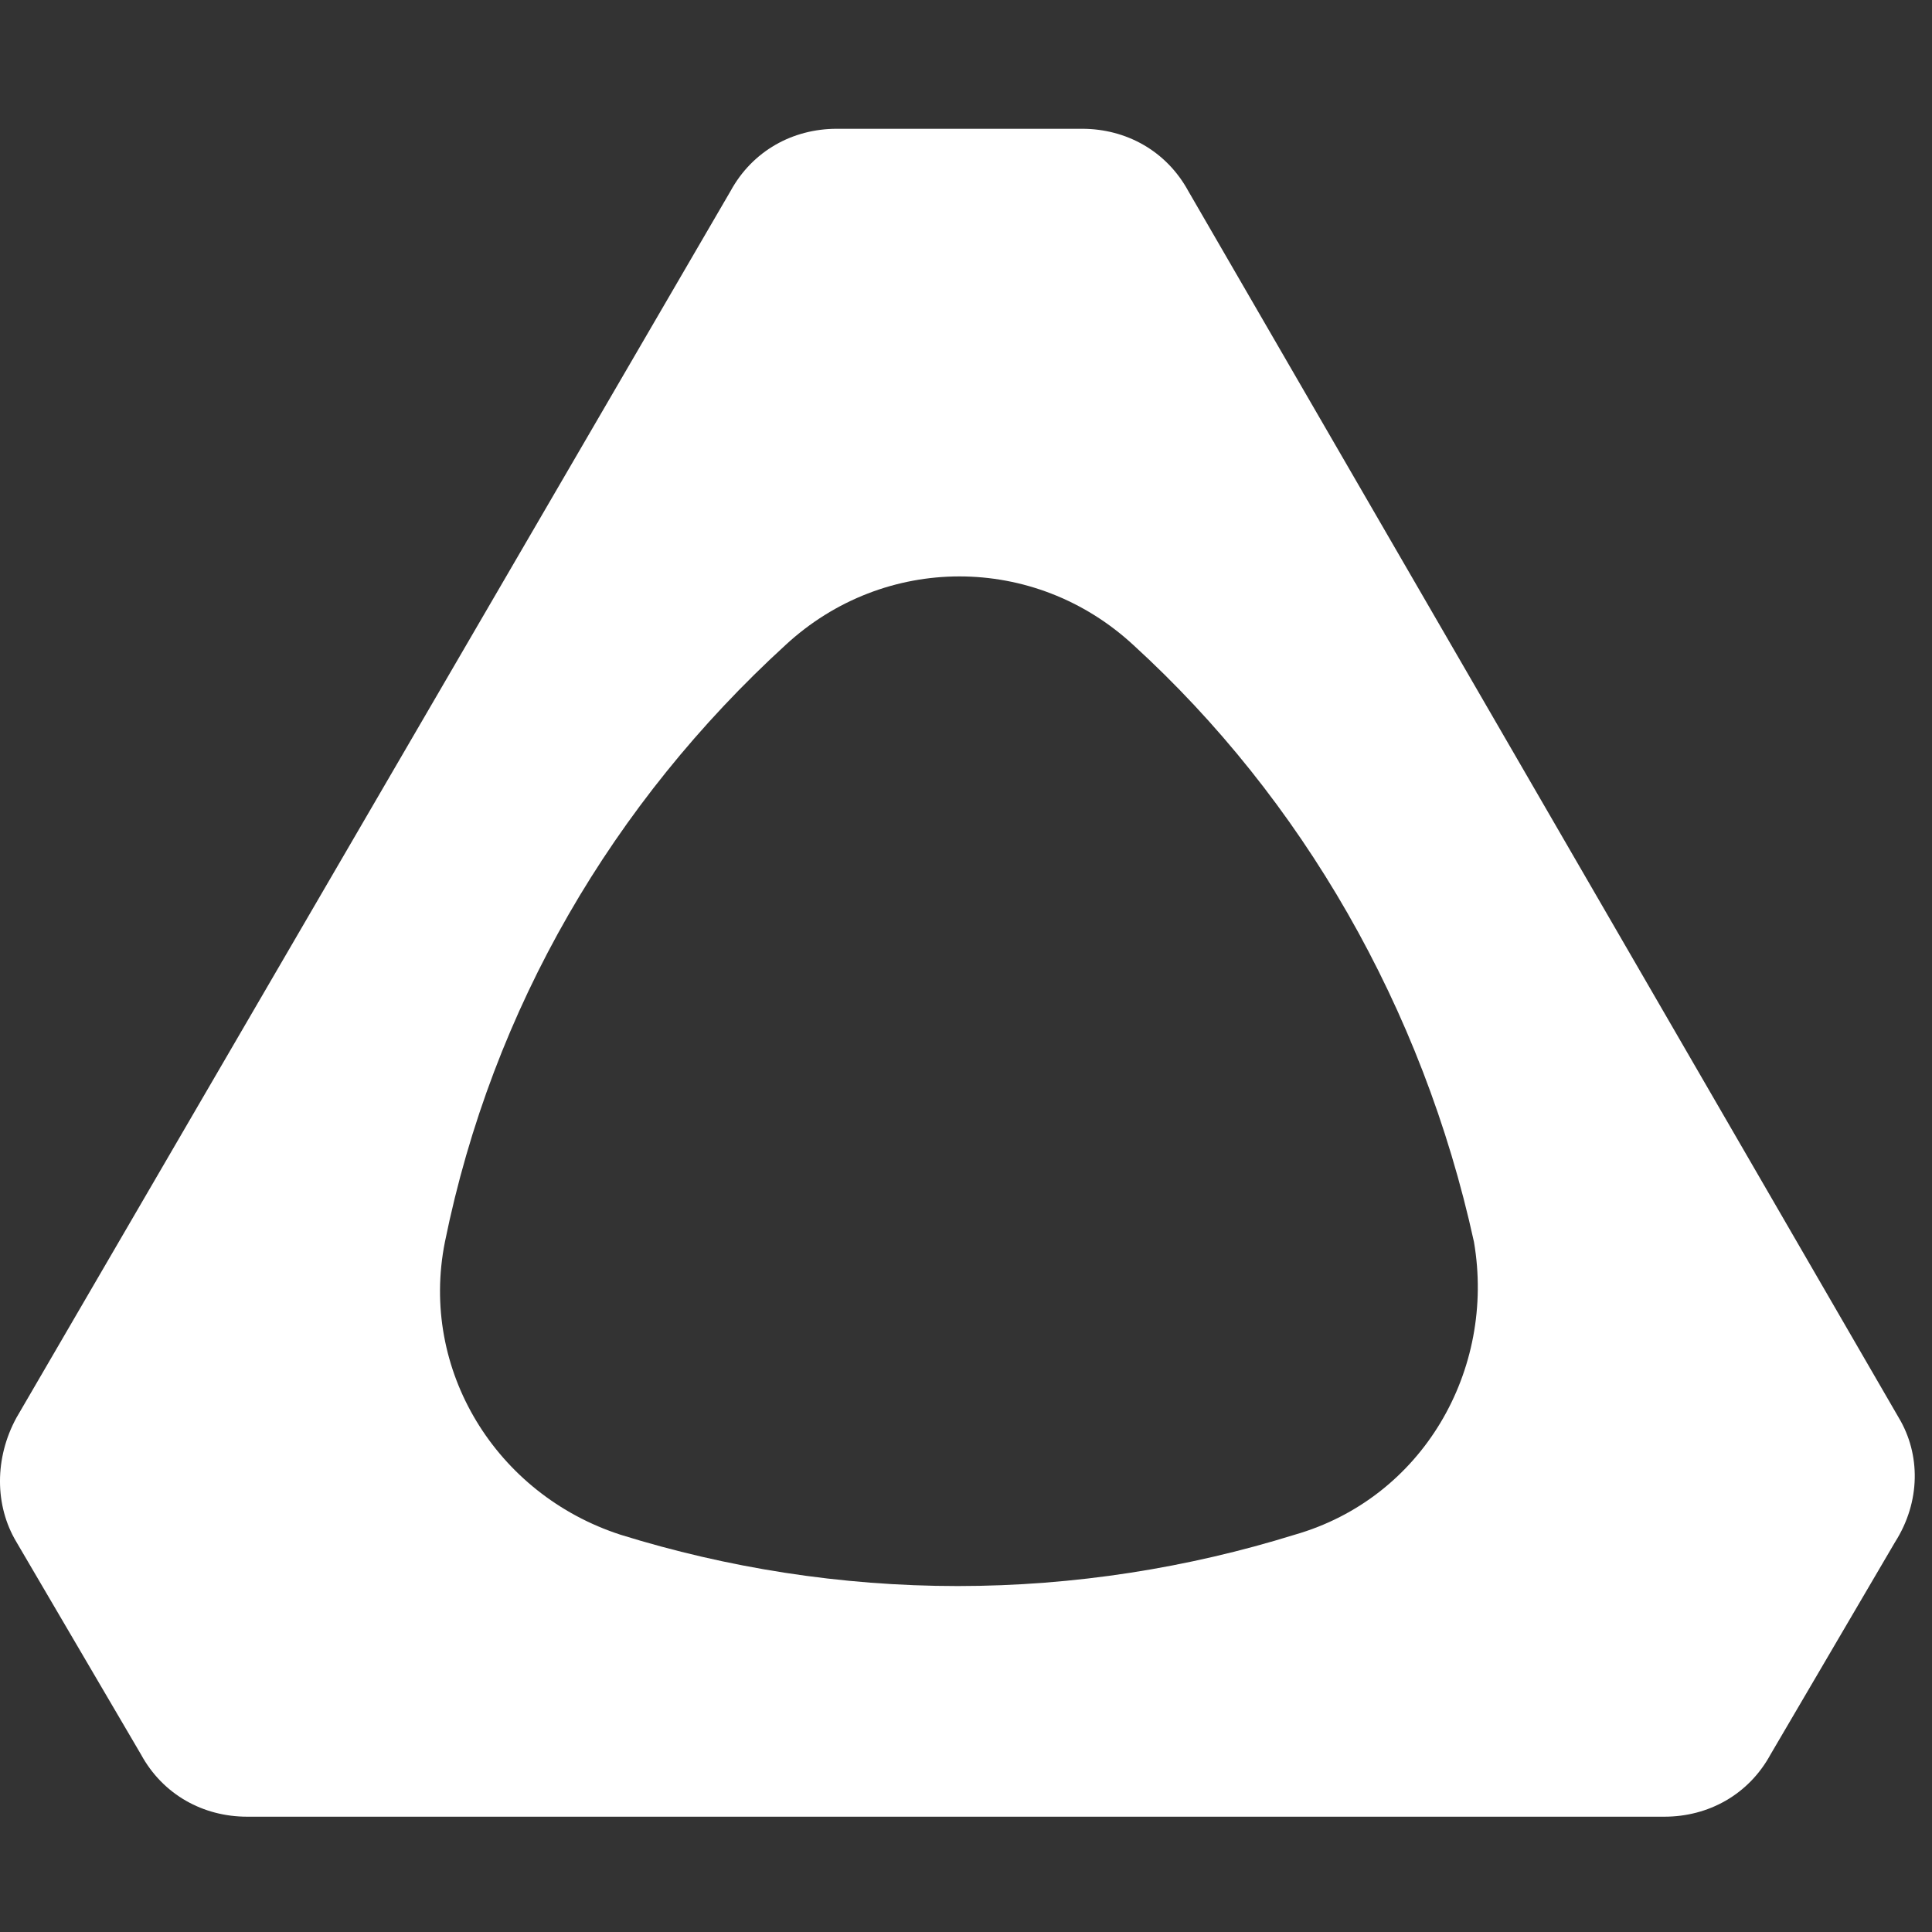 <svg width="47" height="47" viewBox="0 0 47 47" fill="none" xmlns="http://www.w3.org/2000/svg">
<rect x="0" y="0" width="47" height="47" fill="#333333" stroke="none"/>
<path d="M46.101 37.515L43.072 42.681C42.538 43.661 41.558 44.195 40.489 44.195H6.013C4.944 44.195 3.964 43.661 3.43 42.681L0.401 37.515C-0.134 36.624 -0.134 35.466 0.401 34.487L17.772 4.648C18.307 3.668 19.287 3.133 20.356 3.133H26.324C27.393 3.133 28.373 3.668 28.908 4.648L46.19 34.487C46.725 35.377 46.725 36.535 46.101 37.515ZM35.857 30.211C34.609 24.51 31.669 19.434 27.572 15.692C25.166 13.466 21.514 13.466 19.109 15.692C14.922 19.523 11.982 24.51 10.824 30.211C10.2 33.329 12.071 36.357 15.1 37.337C17.683 38.139 20.445 38.584 23.296 38.584C26.146 38.584 28.908 38.139 31.491 37.337C34.609 36.446 36.391 33.329 35.857 30.211Z" fill="white"/>
</svg>
